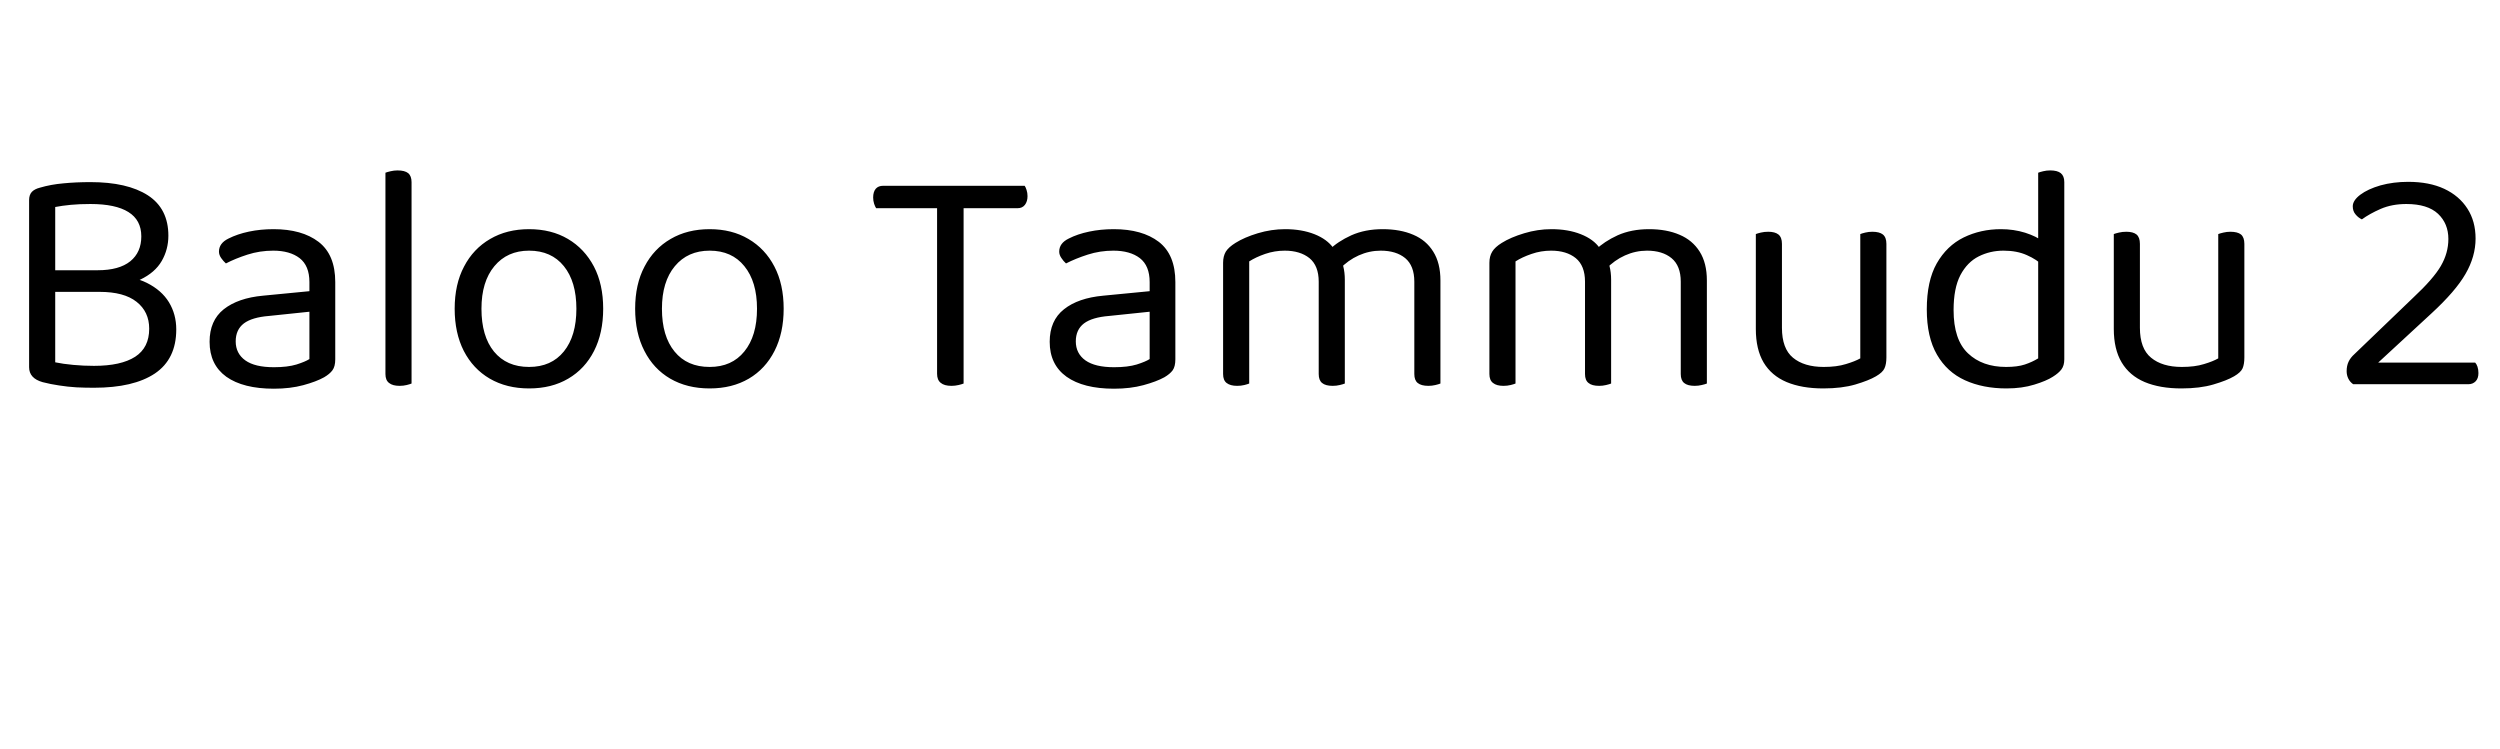 <svg xmlns="http://www.w3.org/2000/svg" xmlns:xlink="http://www.w3.org/1999/xlink" width="183.816" height="55.104"><path fill="black" d="M3.48 19.87L10.08 19.87L10.08 21.46L3.48 21.46L3.48 19.87ZM7.32 21.46L7.32 21.46L8.09 20.26Q9.72 20.26 10.80 20.80Q11.88 21.34 12.42 22.22Q12.96 23.11 12.96 24.22L12.96 24.22Q12.96 26.40 11.39 27.46Q9.82 28.51 6.91 28.51L6.91 28.51Q6.26 28.51 5.62 28.48Q4.97 28.44 4.34 28.34Q3.72 28.25 3.14 28.10L3.14 28.10Q2.14 27.82 2.14 27L2.14 27L2.14 14.71Q2.14 14.33 2.34 14.11Q2.54 13.90 2.93 13.80L2.93 13.80Q3.74 13.56 4.67 13.48Q5.59 13.39 6.65 13.39L6.65 13.39Q9.36 13.39 10.87 14.36Q12.38 15.34 12.38 17.33L12.38 17.33Q12.38 18.34 11.89 19.19Q11.40 20.04 10.31 20.56Q9.22 21.07 7.39 21.07L7.39 21.07L7.18 19.87Q8.76 19.87 9.58 19.21Q10.39 18.55 10.39 17.38L10.39 17.38Q10.39 16.18 9.44 15.59Q8.50 15 6.65 15L6.65 15Q5.83 15 5.21 15.06Q4.58 15.12 4.06 15.22L4.06 15.22L4.06 26.64Q4.63 26.76 5.39 26.83Q6.14 26.90 6.91 26.90L6.91 26.90Q8.90 26.90 9.94 26.23Q10.97 25.56 10.97 24.17L10.97 24.17Q10.97 22.92 10.04 22.19Q9.12 21.46 7.32 21.46ZM20.14 28.58L20.14 28.58Q17.88 28.58 16.64 27.70Q15.41 26.81 15.41 25.13L15.41 25.13Q15.41 23.57 16.45 22.74Q17.50 21.91 19.34 21.74L19.34 21.74L22.75 21.41L22.75 20.74Q22.75 19.54 22.03 18.98Q21.31 18.43 20.09 18.43L20.09 18.43Q19.10 18.43 18.20 18.72Q17.30 19.01 16.61 19.37L16.61 19.37Q16.42 19.20 16.26 18.97Q16.10 18.74 16.10 18.50L16.10 18.50Q16.10 17.88 16.80 17.54L16.80 17.54Q17.45 17.21 18.30 17.03Q19.15 16.85 20.11 16.85L20.11 16.85Q22.20 16.85 23.42 17.78Q24.65 18.72 24.65 20.74L24.65 20.74L24.65 26.42Q24.65 26.95 24.44 27.23Q24.24 27.50 23.83 27.74L23.83 27.74Q23.26 28.06 22.30 28.32Q21.34 28.58 20.14 28.58ZM20.14 27L20.14 27Q21.14 27 21.80 26.80Q22.46 26.59 22.75 26.40L22.75 26.40L22.75 22.92L19.78 23.23Q18.53 23.33 17.93 23.78Q17.33 24.24 17.33 25.10L17.33 25.10Q17.33 25.99 18.04 26.50Q18.74 27 20.14 27ZM28.34 27.50L28.34 21.91L30.26 22.20L30.26 28.20Q30.14 28.25 29.90 28.31Q29.66 28.37 29.38 28.37L29.38 28.37Q28.87 28.37 28.61 28.16Q28.34 27.96 28.34 27.50L28.34 27.50ZM30.26 13.39L30.26 23.11L28.34 22.85L28.34 12.70Q28.46 12.65 28.72 12.59Q28.97 12.53 29.23 12.53L29.23 12.53Q29.76 12.53 30.01 12.73Q30.26 12.94 30.26 13.39L30.26 13.39ZM44.35 22.70L44.35 22.70Q44.35 24.48 43.68 25.80Q43.01 27.12 41.78 27.84Q40.56 28.56 38.90 28.56L38.90 28.56Q37.25 28.56 36.01 27.84Q34.78 27.12 34.10 25.80Q33.43 24.48 33.43 22.70L33.43 22.70Q33.43 20.90 34.12 19.60Q34.80 18.29 36.04 17.57Q37.27 16.85 38.90 16.85L38.90 16.85Q40.54 16.85 41.76 17.57Q42.98 18.29 43.67 19.60Q44.35 20.90 44.35 22.70ZM38.90 18.43L38.90 18.43Q37.30 18.43 36.35 19.57Q35.40 20.71 35.40 22.70L35.40 22.70Q35.40 24.72 36.32 25.85Q37.25 26.98 38.90 26.98L38.90 26.98Q40.54 26.98 41.46 25.84Q42.38 24.70 42.38 22.70L42.38 22.70Q42.38 20.71 41.46 19.57Q40.54 18.43 38.90 18.43ZM57.62 22.70L57.62 22.70Q57.62 24.48 56.95 25.80Q56.28 27.12 55.06 27.84Q53.83 28.56 52.18 28.56L52.18 28.56Q50.52 28.56 49.28 27.84Q48.05 27.12 47.38 25.80Q46.70 24.48 46.70 22.70L46.70 22.70Q46.70 20.90 47.39 19.60Q48.07 18.29 49.31 17.57Q50.54 16.85 52.18 16.85L52.18 16.85Q53.81 16.85 55.03 17.57Q56.26 18.29 56.94 19.60Q57.62 20.90 57.62 22.70ZM52.18 18.43L52.18 18.43Q50.57 18.43 49.62 19.57Q48.67 20.71 48.67 22.70L48.67 22.70Q48.67 24.72 49.60 25.85Q50.52 26.98 52.18 26.98L52.18 26.98Q53.81 26.98 54.73 25.84Q55.66 24.70 55.66 22.70L55.66 22.70Q55.66 20.71 54.73 19.57Q53.81 18.43 52.18 18.43ZM74.81 15.31L69.86 15.31L69.74 13.66L75.34 13.66Q75.41 13.75 75.48 13.97Q75.55 14.18 75.55 14.42L75.55 14.42Q75.55 14.81 75.36 15.06Q75.17 15.31 74.81 15.31L74.81 15.31ZM64.94 13.66L69.91 13.66L70.03 15.31L64.42 15.31Q64.34 15.19 64.27 14.98Q64.20 14.76 64.20 14.52L64.20 14.52Q64.20 14.11 64.39 13.88Q64.58 13.66 64.94 13.66L64.94 13.66ZM68.90 27.48L68.90 14.66L70.85 14.66L70.85 28.20Q70.73 28.25 70.48 28.31Q70.22 28.37 69.96 28.37L69.96 28.37Q69.43 28.37 69.17 28.15Q68.90 27.94 68.90 27.48L68.90 27.48ZM81.91 28.58L81.91 28.58Q79.66 28.58 78.42 27.70Q77.18 26.81 77.18 25.13L77.18 25.13Q77.18 23.57 78.23 22.74Q79.27 21.91 81.12 21.74L81.12 21.74L84.53 21.41L84.53 20.74Q84.53 19.54 83.81 18.98Q83.09 18.43 81.86 18.43L81.86 18.43Q80.88 18.43 79.98 18.72Q79.08 19.01 78.38 19.37L78.38 19.37Q78.19 19.20 78.04 18.97Q77.88 18.74 77.88 18.50L77.88 18.50Q77.88 17.88 78.58 17.54L78.58 17.54Q79.22 17.21 80.08 17.03Q80.93 16.85 81.89 16.85L81.89 16.85Q83.98 16.85 85.20 17.78Q86.42 18.72 86.42 20.74L86.42 20.74L86.42 26.42Q86.42 26.95 86.22 27.23Q86.02 27.50 85.61 27.74L85.61 27.74Q85.03 28.06 84.07 28.32Q83.11 28.58 81.91 28.58ZM81.91 27L81.91 27Q82.92 27 83.58 26.80Q84.24 26.59 84.53 26.40L84.53 26.40L84.53 22.92L81.55 23.23Q80.30 23.33 79.70 23.78Q79.10 24.24 79.10 25.10L79.10 25.10Q79.10 25.99 79.81 26.50Q80.52 27 81.91 27ZM98.88 20.57L98.88 20.57L98.88 23.33L96.96 23.33L96.96 20.71Q96.96 19.54 96.28 18.98Q95.59 18.43 94.46 18.43L94.46 18.43Q93.72 18.43 93.02 18.67Q92.33 18.91 91.85 19.22L91.85 19.22L91.85 23.33L89.93 23.33L89.93 19.32Q89.93 18.84 90.13 18.50Q90.34 18.17 90.84 17.86L90.84 17.86Q91.49 17.45 92.48 17.15Q93.48 16.85 94.49 16.85L94.49 16.85Q95.71 16.85 96.65 17.22Q97.58 17.59 98.04 18.24L98.04 18.24Q98.18 18.38 98.28 18.50Q98.38 18.62 98.47 18.82L98.47 18.82Q98.64 19.10 98.76 19.56Q98.88 20.02 98.88 20.57ZM105.91 20.62L105.91 20.62L105.91 23.33L103.99 23.33L103.99 20.71Q103.99 19.54 103.32 18.98Q102.65 18.43 101.52 18.43L101.52 18.43Q100.68 18.43 99.90 18.78Q99.12 19.13 98.50 19.78L98.50 19.78L97.73 18.38Q98.35 17.76 99.36 17.30Q100.37 16.85 101.66 16.85L101.66 16.85Q102.96 16.85 103.91 17.26Q104.86 17.66 105.38 18.50Q105.91 19.34 105.91 20.62ZM89.93 27.50L89.93 22.06L91.85 22.06L91.85 28.20Q91.73 28.25 91.49 28.31Q91.25 28.37 90.96 28.37L90.96 28.37Q90.46 28.37 90.19 28.16Q89.93 27.96 89.93 27.50L89.93 27.50ZM96.96 27.50L96.96 22.06L98.88 22.06L98.88 28.20Q98.76 28.25 98.51 28.31Q98.26 28.37 97.99 28.37L97.99 28.37Q97.46 28.37 97.21 28.16Q96.96 27.96 96.96 27.50L96.96 27.50ZM103.99 27.50L103.99 22.06L105.91 22.06L105.91 28.20Q105.79 28.25 105.54 28.31Q105.29 28.37 105.02 28.37L105.02 28.37Q104.50 28.37 104.24 28.16Q103.99 27.96 103.99 27.50L103.99 27.50ZM118.46 20.57L118.46 20.57L118.46 23.33L116.54 23.33L116.54 20.71Q116.54 19.54 115.86 18.98Q115.18 18.43 114.05 18.43L114.05 18.43Q113.30 18.43 112.61 18.67Q111.91 18.91 111.43 19.22L111.43 19.22L111.43 23.33L109.51 23.33L109.51 19.32Q109.51 18.84 109.72 18.50Q109.92 18.17 110.42 17.86L110.42 17.86Q111.07 17.45 112.07 17.15Q113.06 16.85 114.07 16.85L114.07 16.85Q115.30 16.85 116.23 17.22Q117.17 17.59 117.62 18.24L117.62 18.24Q117.77 18.38 117.86 18.50Q117.96 18.62 118.06 18.82L118.06 18.82Q118.22 19.10 118.34 19.56Q118.46 20.02 118.46 20.57ZM125.50 20.62L125.50 20.62L125.50 23.33L123.58 23.33L123.58 20.71Q123.58 19.54 122.90 18.98Q122.23 18.43 121.10 18.43L121.10 18.43Q120.26 18.43 119.48 18.78Q118.70 19.13 118.08 19.78L118.08 19.78L117.31 18.38Q117.94 17.76 118.94 17.30Q119.95 16.85 121.25 16.85L121.25 16.85Q122.54 16.85 123.49 17.26Q124.44 17.66 124.97 18.50Q125.50 19.34 125.50 20.62ZM109.51 27.50L109.51 22.06L111.43 22.06L111.43 28.20Q111.31 28.25 111.07 28.31Q110.83 28.37 110.54 28.37L110.54 28.37Q110.04 28.37 109.78 28.16Q109.51 27.96 109.51 27.50L109.51 27.50ZM116.54 27.50L116.54 22.06L118.46 22.06L118.46 28.20Q118.34 28.25 118.09 28.31Q117.84 28.37 117.58 28.37L117.58 28.37Q117.05 28.37 116.80 28.16Q116.54 27.96 116.54 27.50L116.54 27.50ZM123.58 27.50L123.58 22.06L125.50 22.06L125.50 28.20Q125.38 28.25 125.12 28.31Q124.87 28.37 124.61 28.37L124.61 28.37Q124.08 28.37 123.83 28.16Q123.58 27.96 123.58 27.50L123.58 27.50ZM129.10 24.19L129.10 24.19L129.10 22.01L131.02 22.01L131.02 24.10Q131.02 25.63 131.83 26.30Q132.65 26.98 134.09 26.98L134.09 26.98Q135.05 26.98 135.72 26.77Q136.39 26.57 136.78 26.35L136.78 26.35L136.78 22.01L138.70 22.01L138.70 26.28Q138.70 26.78 138.56 27.08Q138.43 27.38 137.93 27.67L137.93 27.67Q137.40 27.98 136.42 28.27Q135.43 28.56 134.06 28.56L134.06 28.56Q132.48 28.56 131.36 28.09Q130.25 27.62 129.67 26.65Q129.10 25.68 129.10 24.19ZM138.70 17.93L138.70 23.26L136.78 23.26L136.78 17.21Q136.90 17.16 137.15 17.10Q137.40 17.04 137.66 17.04L137.66 17.04Q138.19 17.04 138.44 17.24Q138.70 17.45 138.70 17.93L138.70 17.93ZM131.02 17.93L131.02 23.26L129.10 23.26L129.10 17.21Q129.22 17.16 129.47 17.10Q129.72 17.04 130.01 17.04L130.01 17.04Q130.51 17.04 130.76 17.24Q131.02 17.45 131.02 17.93L131.02 17.93ZM149.86 26.35L149.86 26.35L149.86 18.29L151.78 18.26L151.78 26.42Q151.78 26.88 151.57 27.16Q151.37 27.43 150.94 27.70L150.94 27.70Q150.46 28.01 149.57 28.28Q148.68 28.56 147.53 28.56L147.53 28.56Q145.80 28.56 144.48 27.96Q143.16 27.36 142.42 26.08Q141.67 24.79 141.67 22.75L141.67 22.75Q141.67 20.66 142.40 19.37Q143.14 18.07 144.38 17.46Q145.63 16.85 147.12 16.85L147.12 16.85Q148.06 16.85 148.90 17.11Q149.74 17.38 150.22 17.76L150.22 17.76L150.22 19.54Q149.76 19.08 149.03 18.76Q148.30 18.43 147.31 18.43L147.31 18.43Q146.33 18.43 145.49 18.85Q144.65 19.27 144.14 20.23Q143.64 21.19 143.64 22.80L143.64 22.80Q143.64 24.98 144.70 25.98Q145.75 26.98 147.50 26.98L147.50 26.98Q148.34 26.98 148.88 26.80Q149.42 26.62 149.86 26.35ZM151.78 13.39L151.78 18.74L149.86 18.77L149.86 12.70Q149.98 12.65 150.23 12.59Q150.48 12.53 150.74 12.53L150.74 12.53Q151.27 12.53 151.52 12.73Q151.78 12.94 151.78 13.39L151.78 13.39ZM155.42 24.19L155.42 24.19L155.42 22.01L157.34 22.01L157.34 24.10Q157.34 25.63 158.16 26.30Q158.98 26.98 160.42 26.98L160.42 26.98Q161.38 26.98 162.05 26.77Q162.72 26.57 163.10 26.35L163.10 26.35L163.10 22.01L165.02 22.01L165.02 26.28Q165.02 26.78 164.89 27.08Q164.76 27.38 164.26 27.67L164.26 27.67Q163.73 27.98 162.74 28.27Q161.76 28.56 160.39 28.56L160.39 28.56Q158.81 28.56 157.69 28.09Q156.58 27.62 156.00 26.65Q155.42 25.68 155.42 24.19ZM165.02 17.93L165.02 23.26L163.10 23.26L163.10 17.21Q163.22 17.16 163.48 17.10Q163.73 17.04 163.99 17.04L163.99 17.04Q164.52 17.04 164.77 17.24Q165.02 17.45 165.02 17.93L165.02 17.93ZM157.34 17.93L157.34 23.26L155.42 23.26L155.42 17.21Q155.54 17.16 155.80 17.10Q156.05 17.04 156.34 17.04L156.34 17.04Q156.84 17.04 157.09 17.24Q157.34 17.45 157.34 17.93L157.34 17.93ZM172.99 15.17L172.99 15.17Q172.99 14.74 173.54 14.32Q174.10 13.90 175.03 13.63Q175.97 13.37 177.07 13.37L177.07 13.37Q178.61 13.37 179.71 13.88Q180.82 14.40 181.42 15.34Q182.02 16.27 182.02 17.54L182.02 17.54Q182.02 18.86 181.28 20.14Q180.55 21.41 178.78 23.04L178.78 23.04L174.86 26.66L181.99 26.66Q182.09 26.76 182.16 26.96Q182.23 27.17 182.23 27.43L182.23 27.43Q182.23 27.82 182.03 28.03Q181.82 28.25 181.49 28.25L181.49 28.25L173.02 28.25Q172.78 28.08 172.66 27.83Q172.54 27.58 172.54 27.29L172.54 27.29Q172.54 26.90 172.68 26.60Q172.82 26.30 173.11 26.04L173.11 26.04L177.43 21.89Q178.92 20.50 179.47 19.55Q180.02 18.60 180.02 17.57L180.02 17.57Q180.02 16.44 179.26 15.72Q178.49 15 176.93 15L176.93 15Q175.87 15 175.04 15.36Q174.22 15.72 173.66 16.13L173.66 16.13Q173.40 16.01 173.20 15.77Q172.99 15.53 172.99 15.17Z"/></svg>
